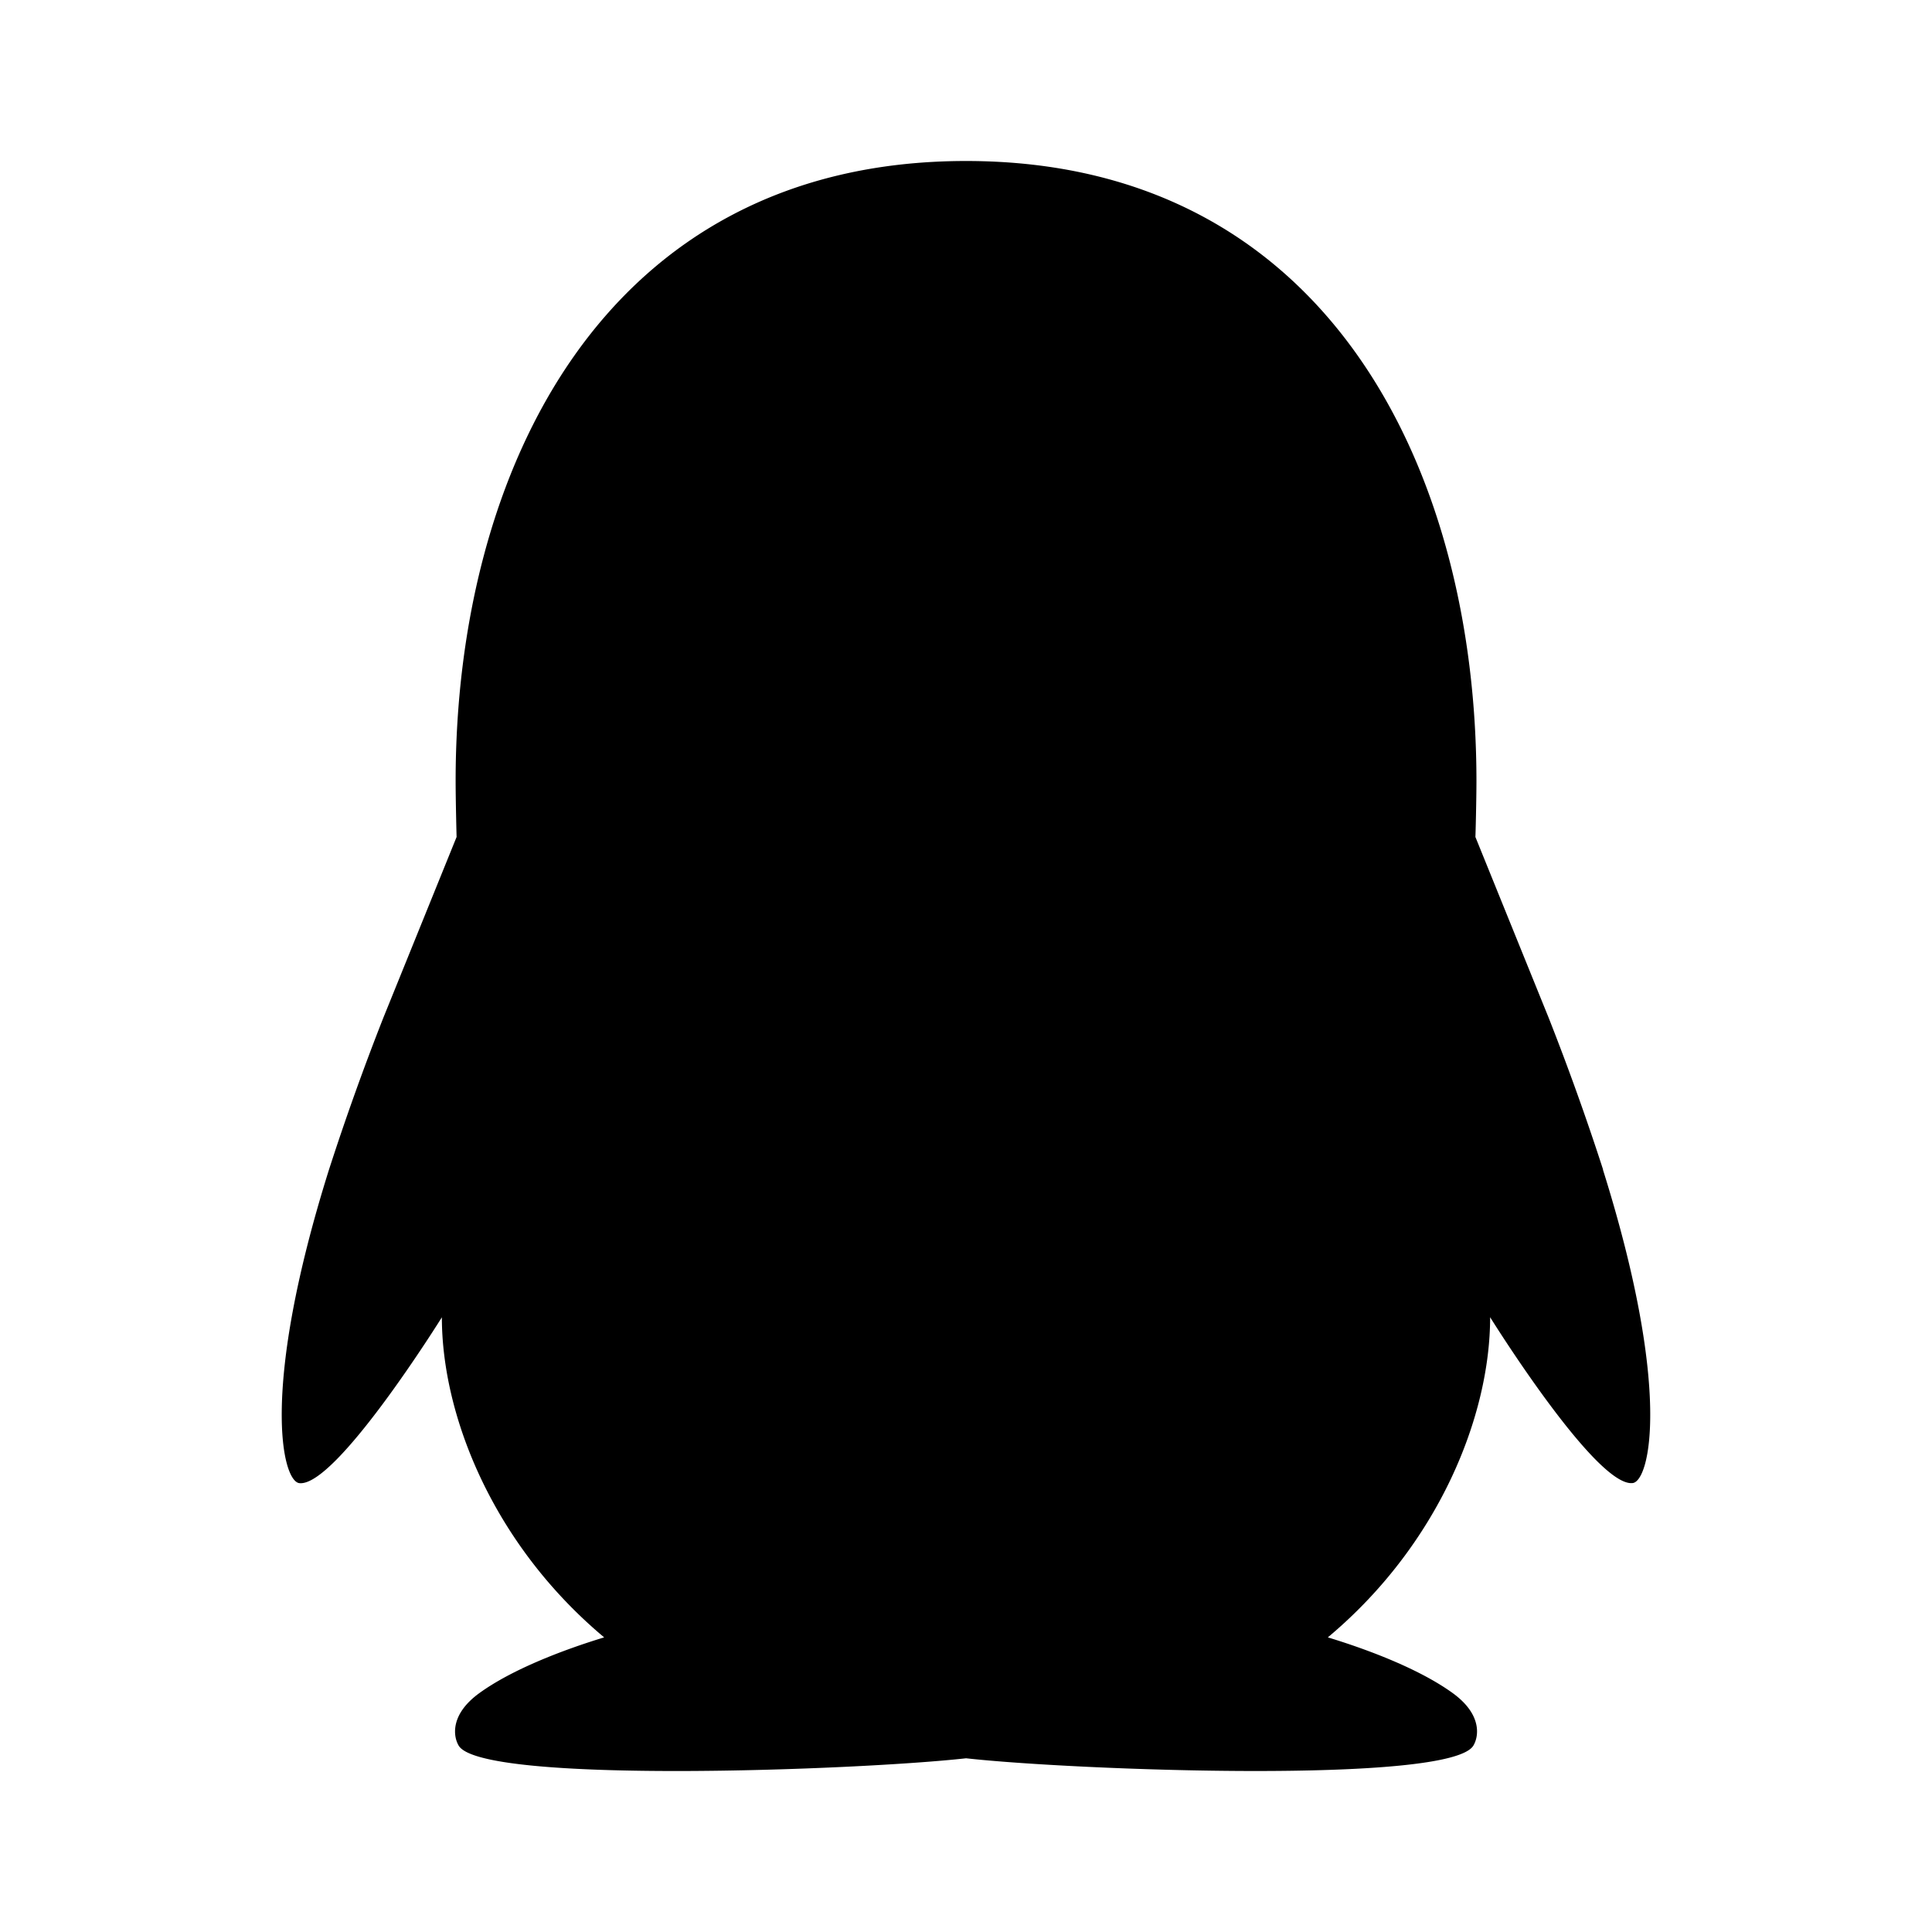 <svg viewBox="0 0 24 24" xmlns="http://www.w3.org/2000/svg" width="20" height="20"><path d="M19.914 14.529a32.024 32.024 0 00-.676-1.886l-.91-2.246c.002-.026.013-.468.013-.696C18.34 5.86 16.508 2 12 2 7.494 2 5.66 5.86 5.66 9.7c0 .229.011.671.012.697l-.91 2.246a31.99 31.99 0 00-.675 1.886c-.86 2.737-.581 3.87-.369 3.895.455.054 1.771-2.06 1.771-2.06 0 1.224.637 2.822 2.016 3.976-.515.157-1.147.399-1.554.695-.365.267-.319.54-.253.65.289.481 4.955.307 6.303.157 1.347.15 6.014.324 6.302-.158.066-.11.112-.382-.253-.649-.407-.296-1.039-.538-1.555-.695 1.379-1.154 2.016-2.752 2.016-3.977 0 0 1.316 2.115 1.771 2.06.212-.025.49-1.157-.37-3.894z"/></svg>